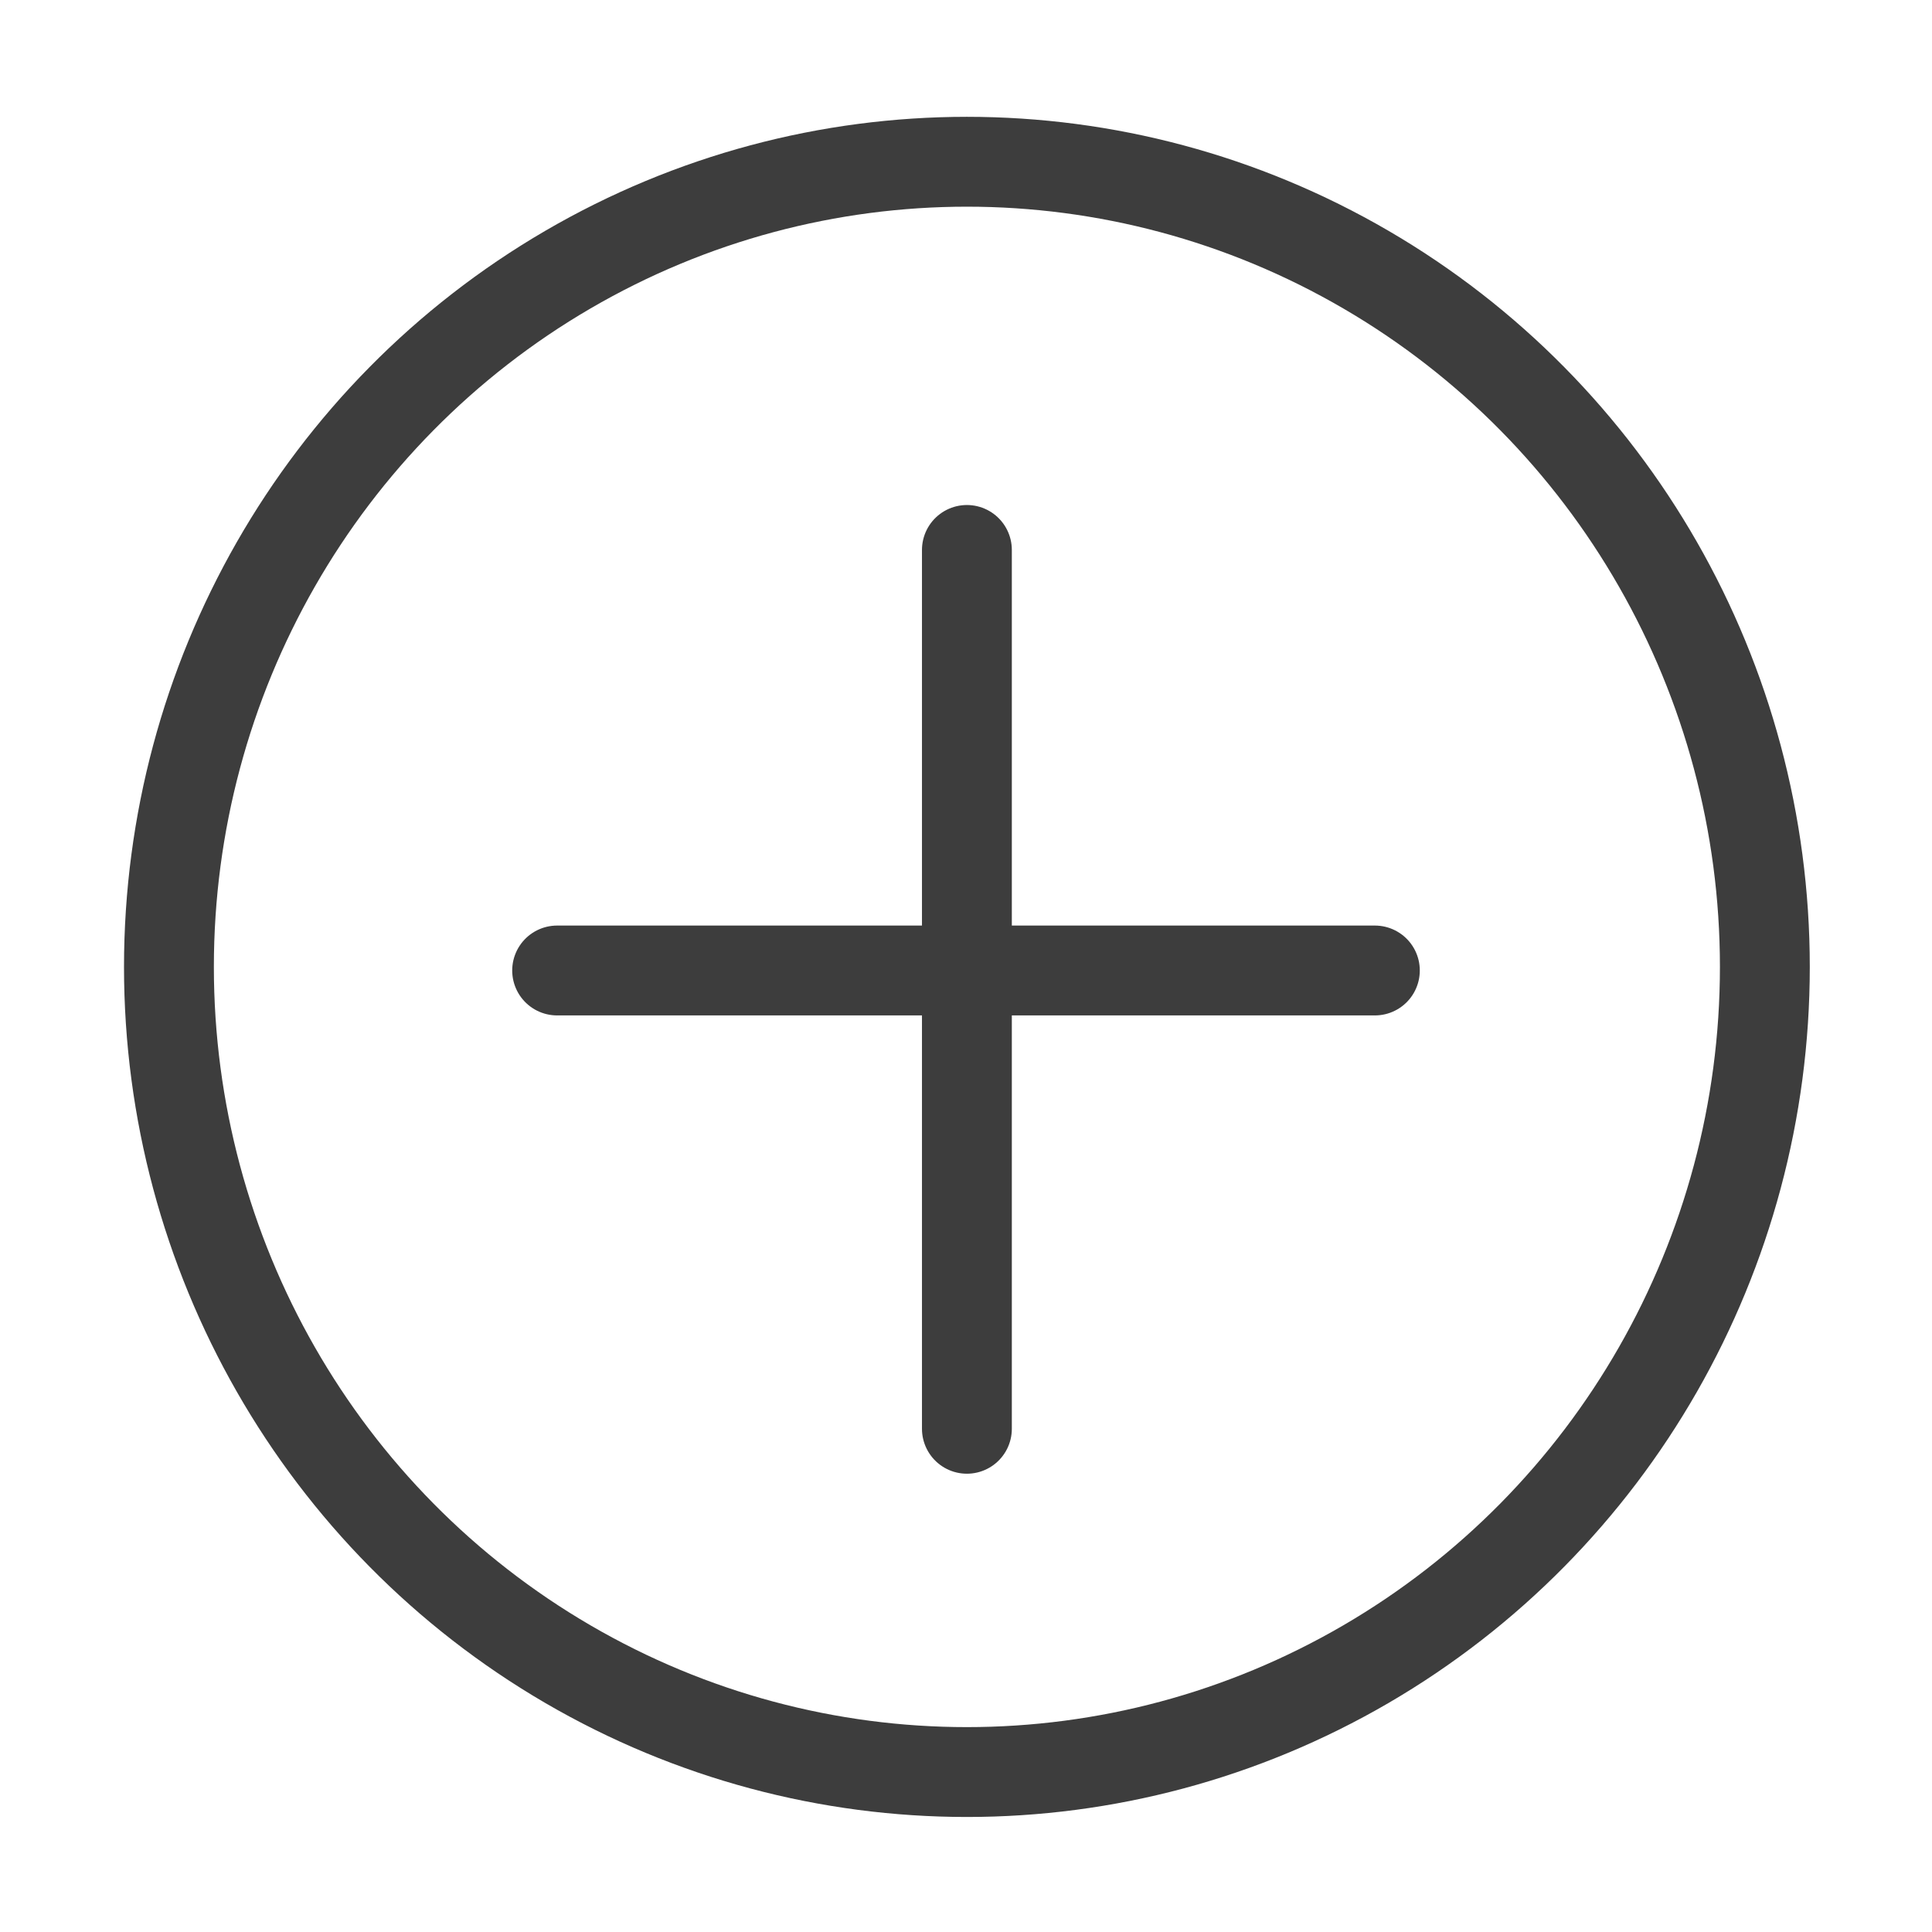 <svg xmlns="http://www.w3.org/2000/svg" width="10.75" height="10.75" viewBox="0 0 10.75 10.75"><defs><style>.a{fill:none;stroke:#3d3d3d;stroke-linecap:round;stroke-linejoin:round;stroke-width:0.5px;}</style></defs><title>KH_Sprite</title><ellipse class="a" cx="5.38" cy="5.38" rx="4.44" ry="4.48"/><line class="a" x1="3.1" y1="5.4" x2="7.65" y2="5.4"/><line class="a" x1="5.38" y1="3.06" x2="5.38" y2="7.95"/></svg>